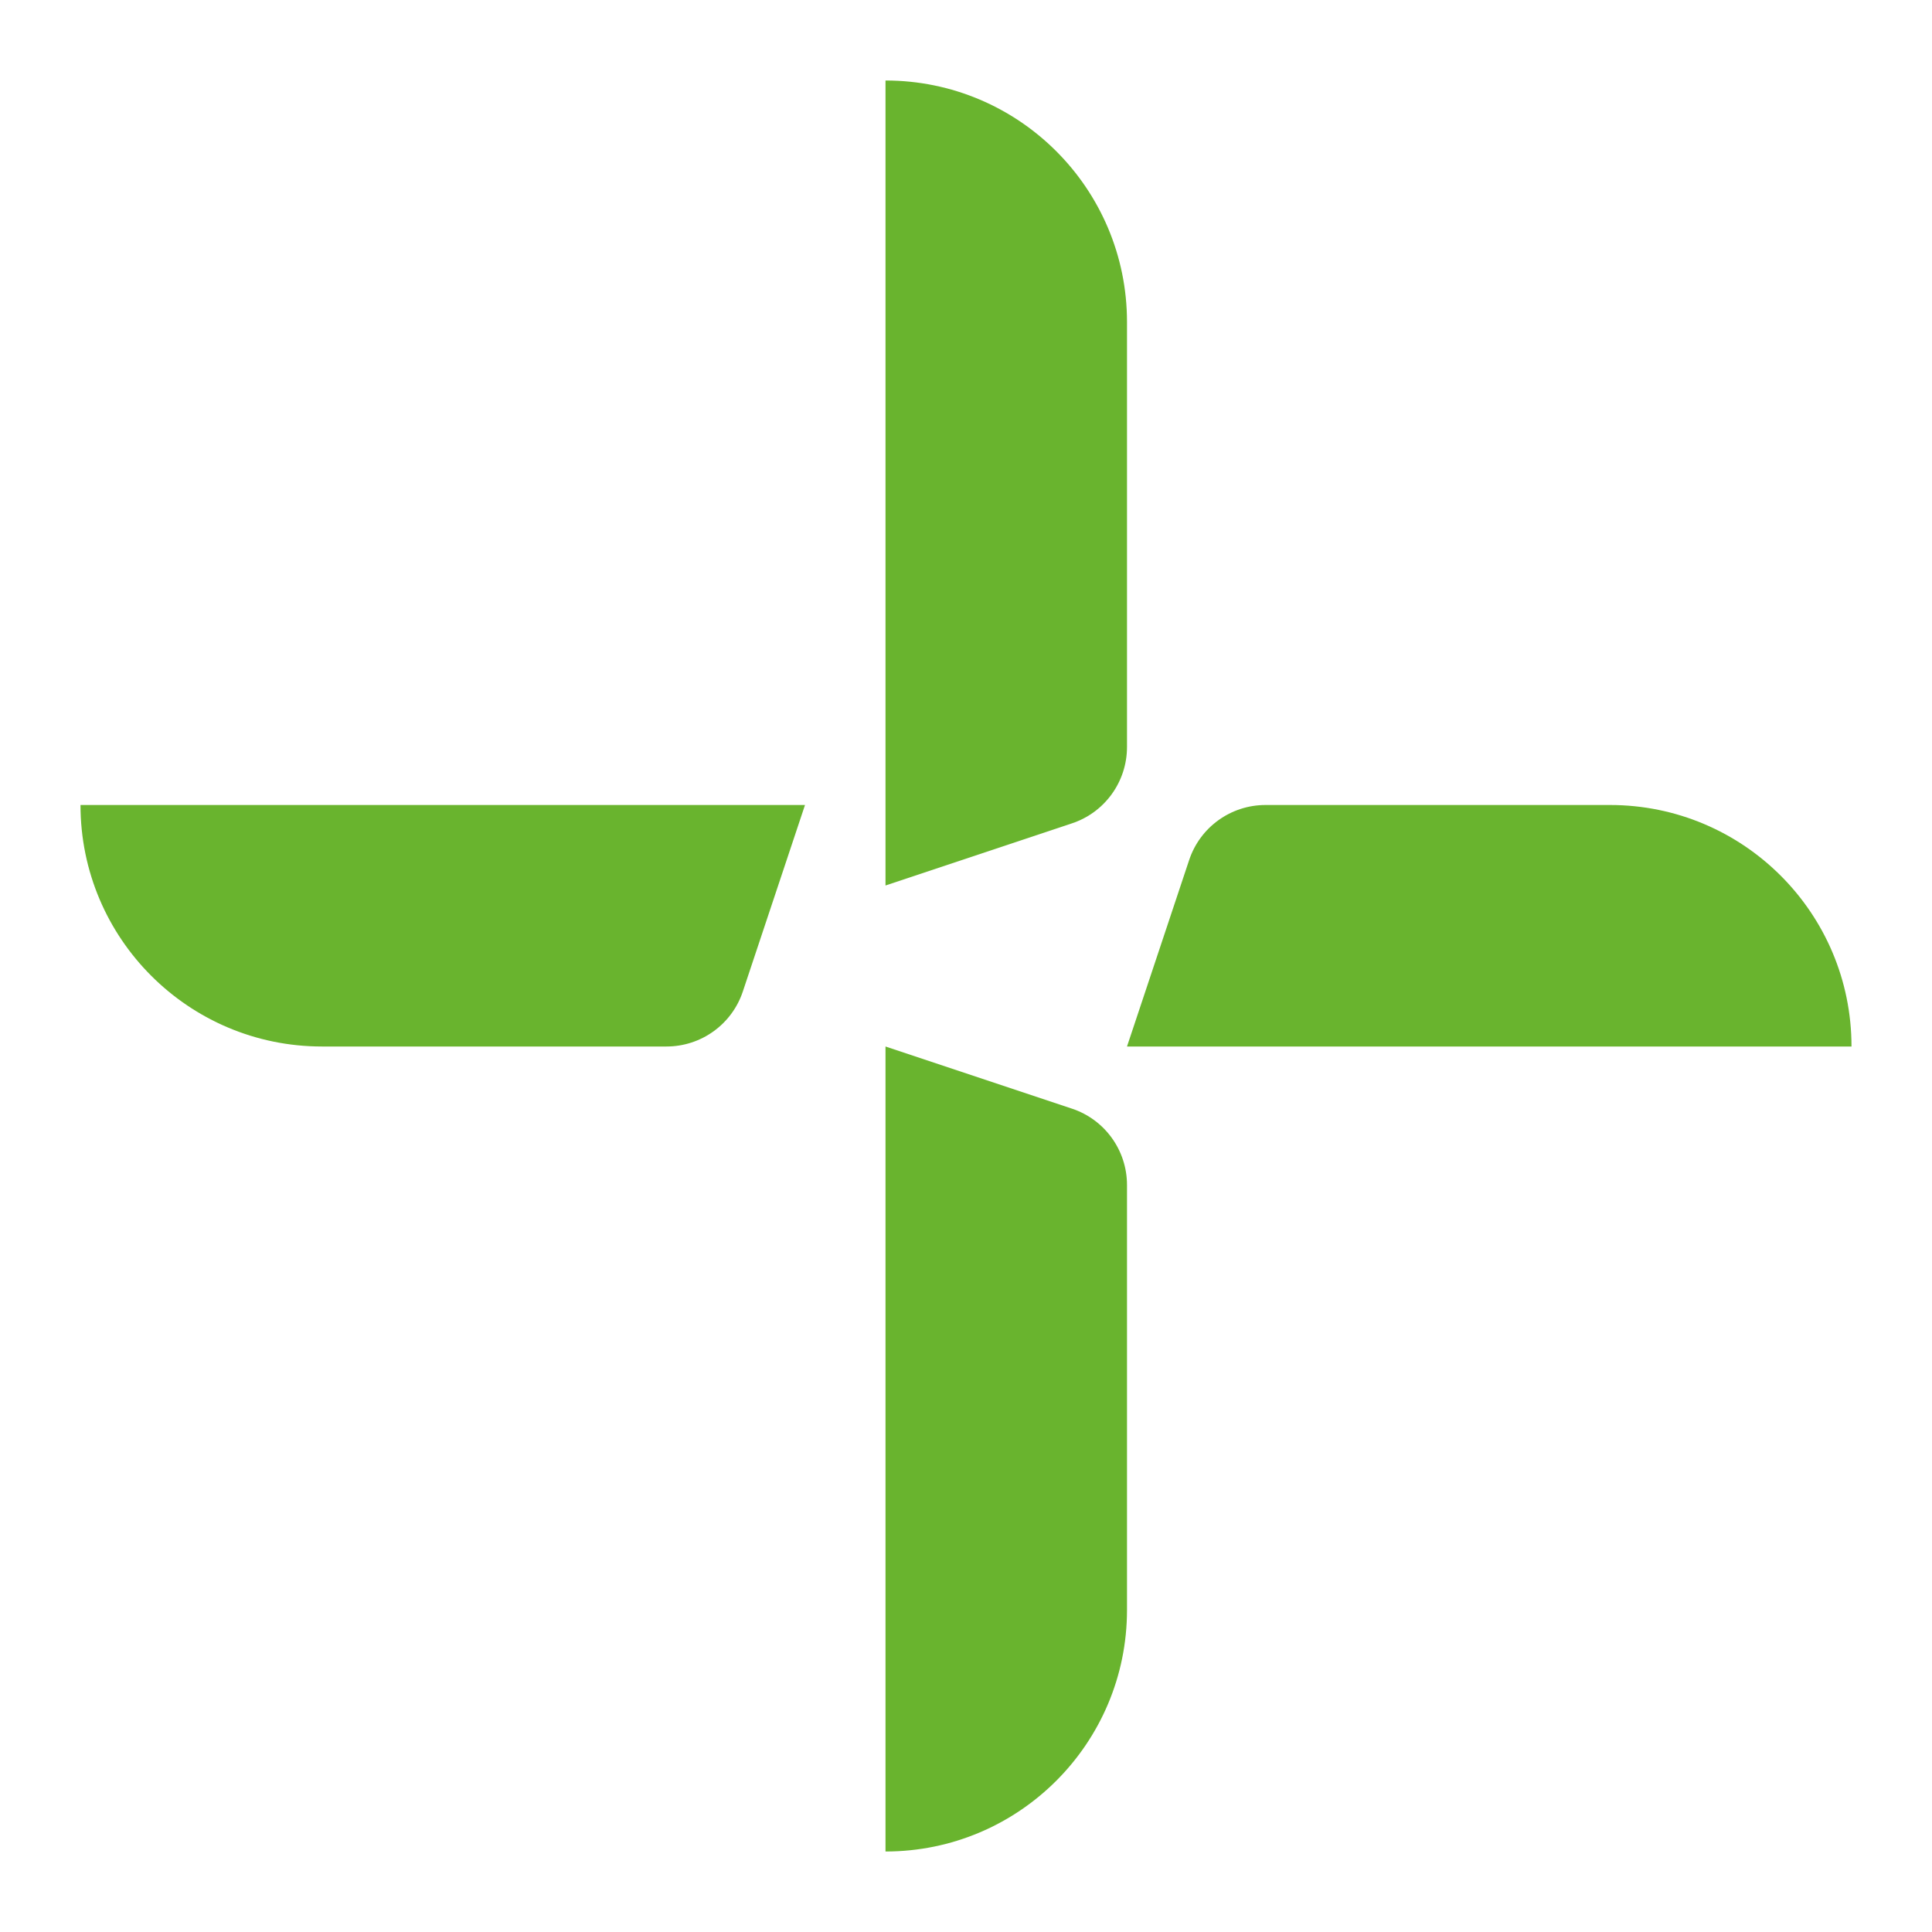 <svg width="24" height="24" viewBox="0 0 24 24" fill="none" xmlns="http://www.w3.org/2000/svg">
<path d="M11 11L11 1C12.657 1 14 2.343 14 4V9.279C14 9.71 13.725 10.092 13.316 10.228L11 11Z" fill="#69B42E"/>
<path d="M14 13L23 13C23 11.343 21.657 10 20 10L15.721 10C15.29 10 14.908 10.275 14.772 10.684L14 13Z" fill="#69B42E"/>
<path fill-rule="evenodd" clip-rule="evenodd" d="M1 10L10 10L9.228 12.316C9.092 12.725 8.71 13 8.279 13L4 13C2.343 13 1 11.657 1 10ZM11 23V13L13.316 13.772C13.725 13.908 14 14.29 14 14.721V20C14 21.657 12.657 23 11 23Z" fill="#69B42E"/>
</svg>
